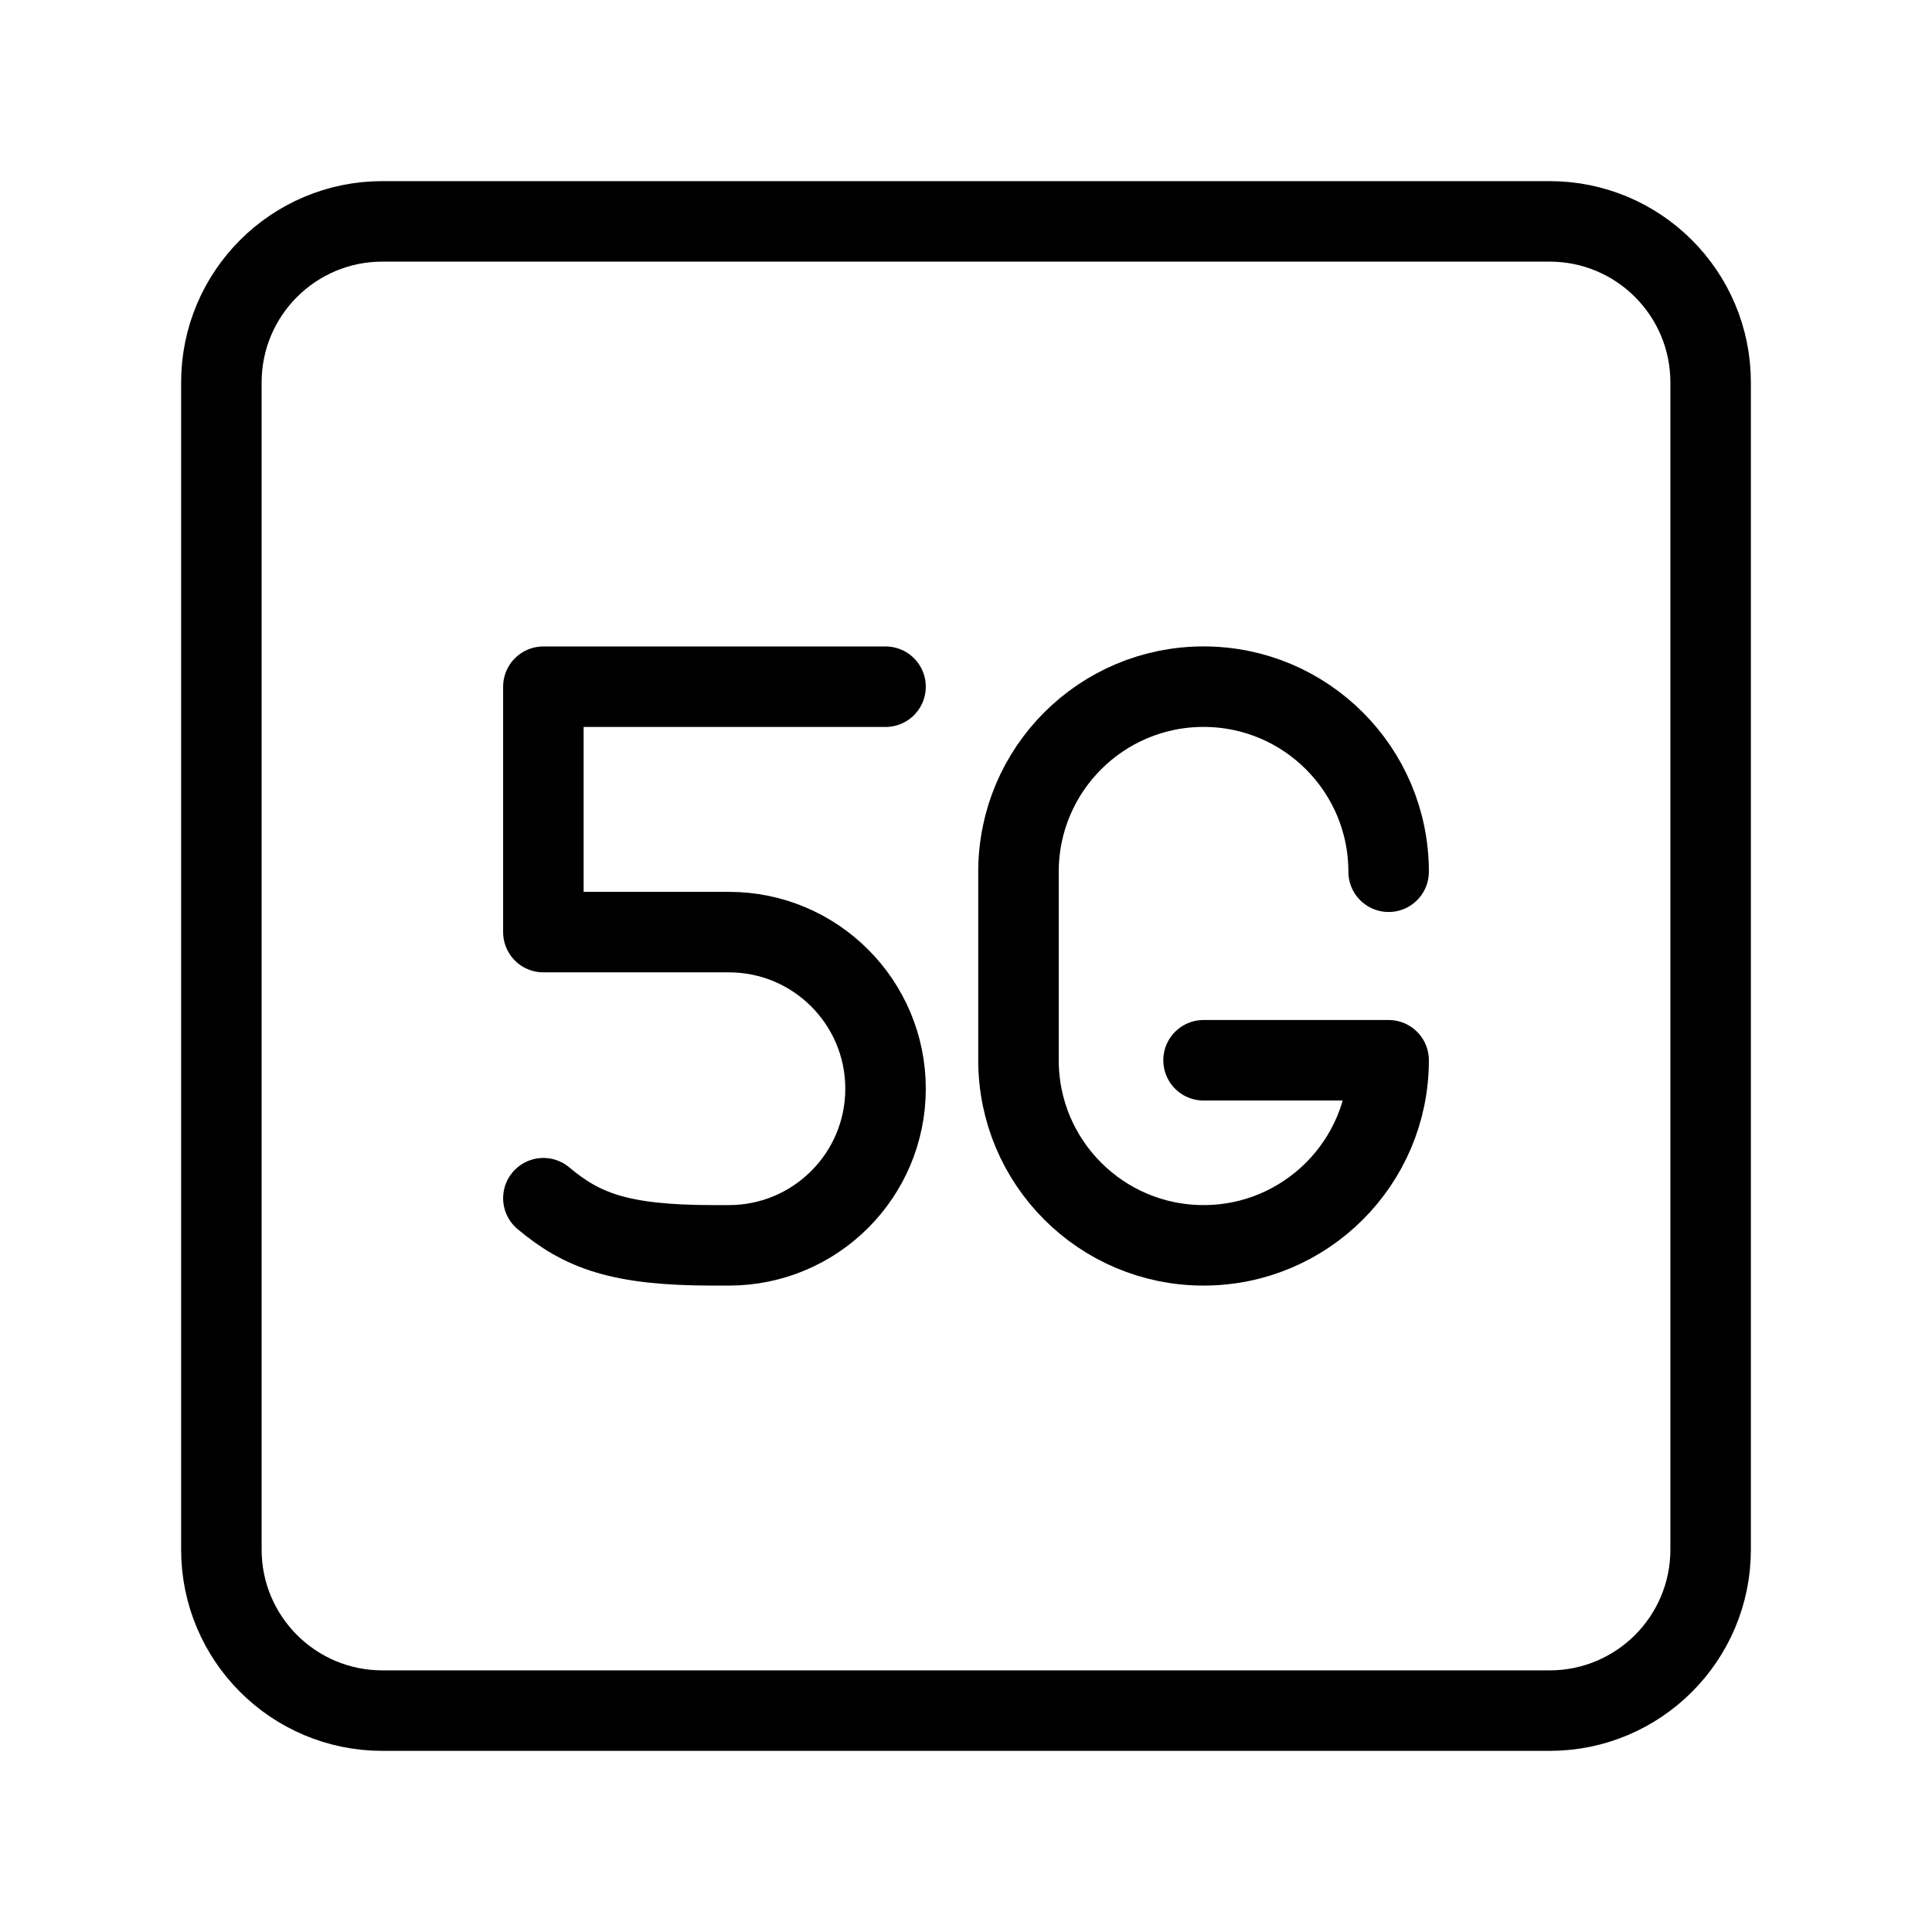 <?xml version="1.0" encoding="UTF-8"?><svg id="b" xmlns="http://www.w3.org/2000/svg" viewBox="0 0 48 48"><defs><style>.d{stroke-width:2px;fill:none;stroke:#000;stroke-linecap:round;stroke-linejoin:round;}</style></defs><path class="d" d="M13.5,29.769c.958.803,1.888,1.171,4.211,1.171h.399c2.149,0,3.891-1.742,3.891-3.891h0c0-2.149-1.742-3.891-3.891-3.891h-4.61v-6.097h8.501"/><path class="d" d="M34.5,21.658c0-2.539-2.058-4.598-4.598-4.598h0c-2.539,0-4.598,2.058-4.598,4.598v4.684c0,2.539,2.058,4.598,4.598,4.598h0c2.539,0,4.598-2.058,4.598-4.598h-4.598"/><path id="c" class="d" d="M38.5,5.5H9.5c-2.209,0-4,1.791-4,4v29c0,2.209,1.791,4,4,4h29c2.209,0,4-1.791,4-4V9.5c0-2.209-1.791-4-4-4Z"/></svg>
